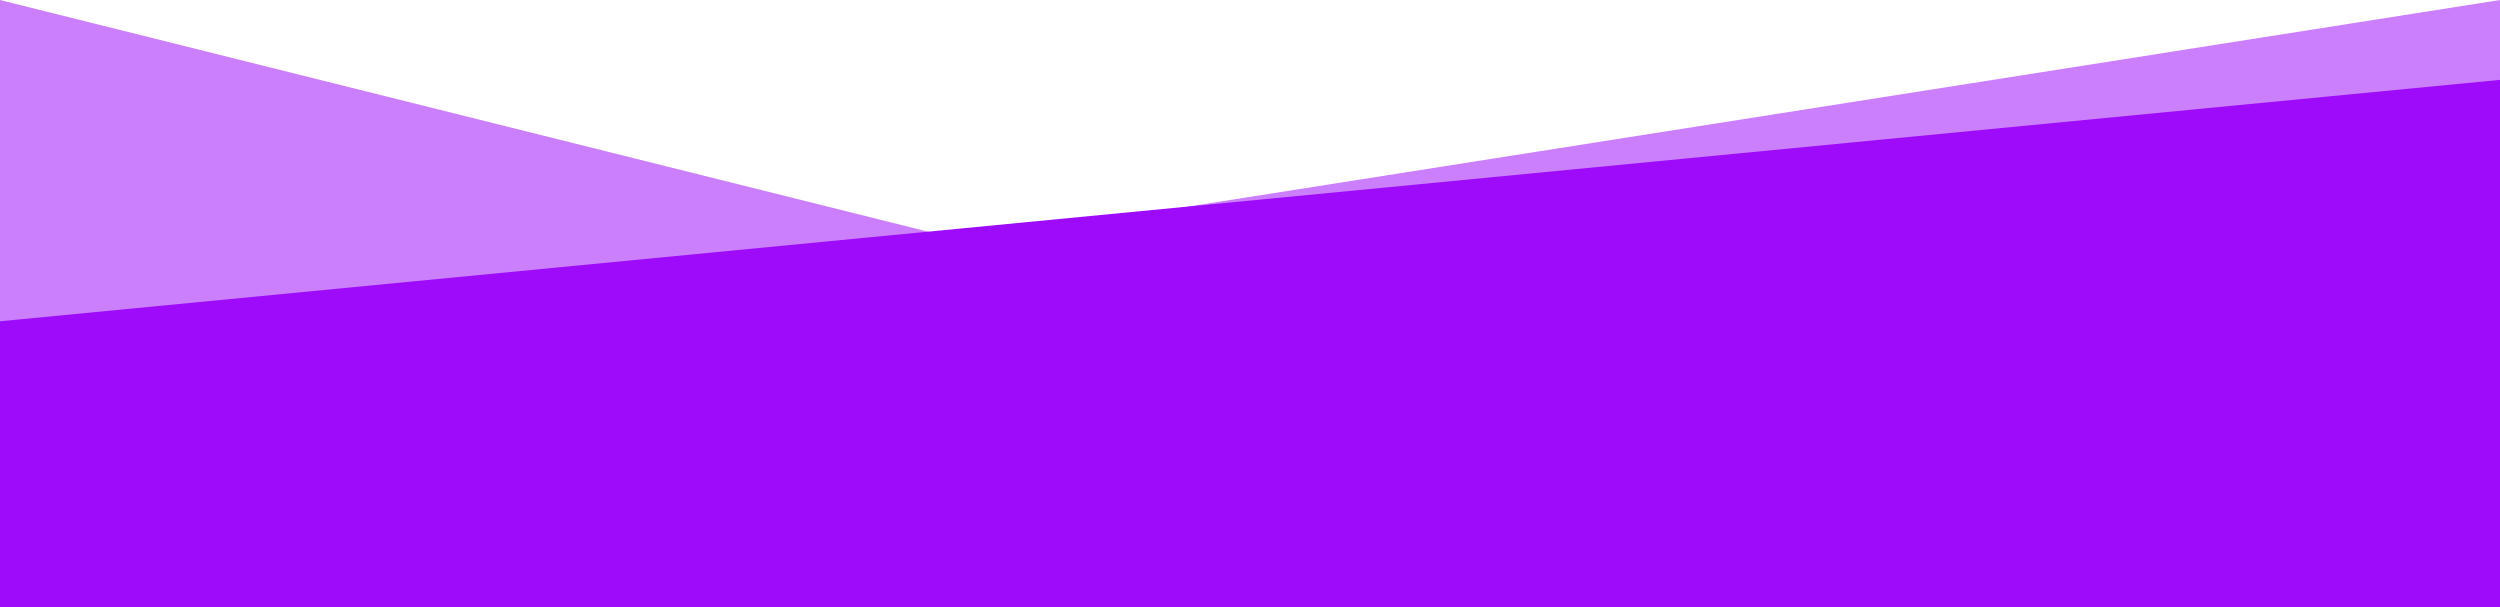 <svg id="Component_3_1" data-name="Component 3 – 1" xmlns="http://www.w3.org/2000/svg" width="720" height="174.918" viewBox="0 0 720 174.918">
  <path id="Path_4" data-name="Path 4" d="M0-62.112l720-69.525V20.28H0Z" transform="translate(0 154.638)" fill="#9e0afa"/>
  <path id="Path_5" data-name="Path 5" d="M0-62.112v-69.525L278.516-62.112,720-131.638V20.28H0Z" transform="translate(0 131.638)" fill="#9e0afa" opacity="0.52"/>
</svg>
